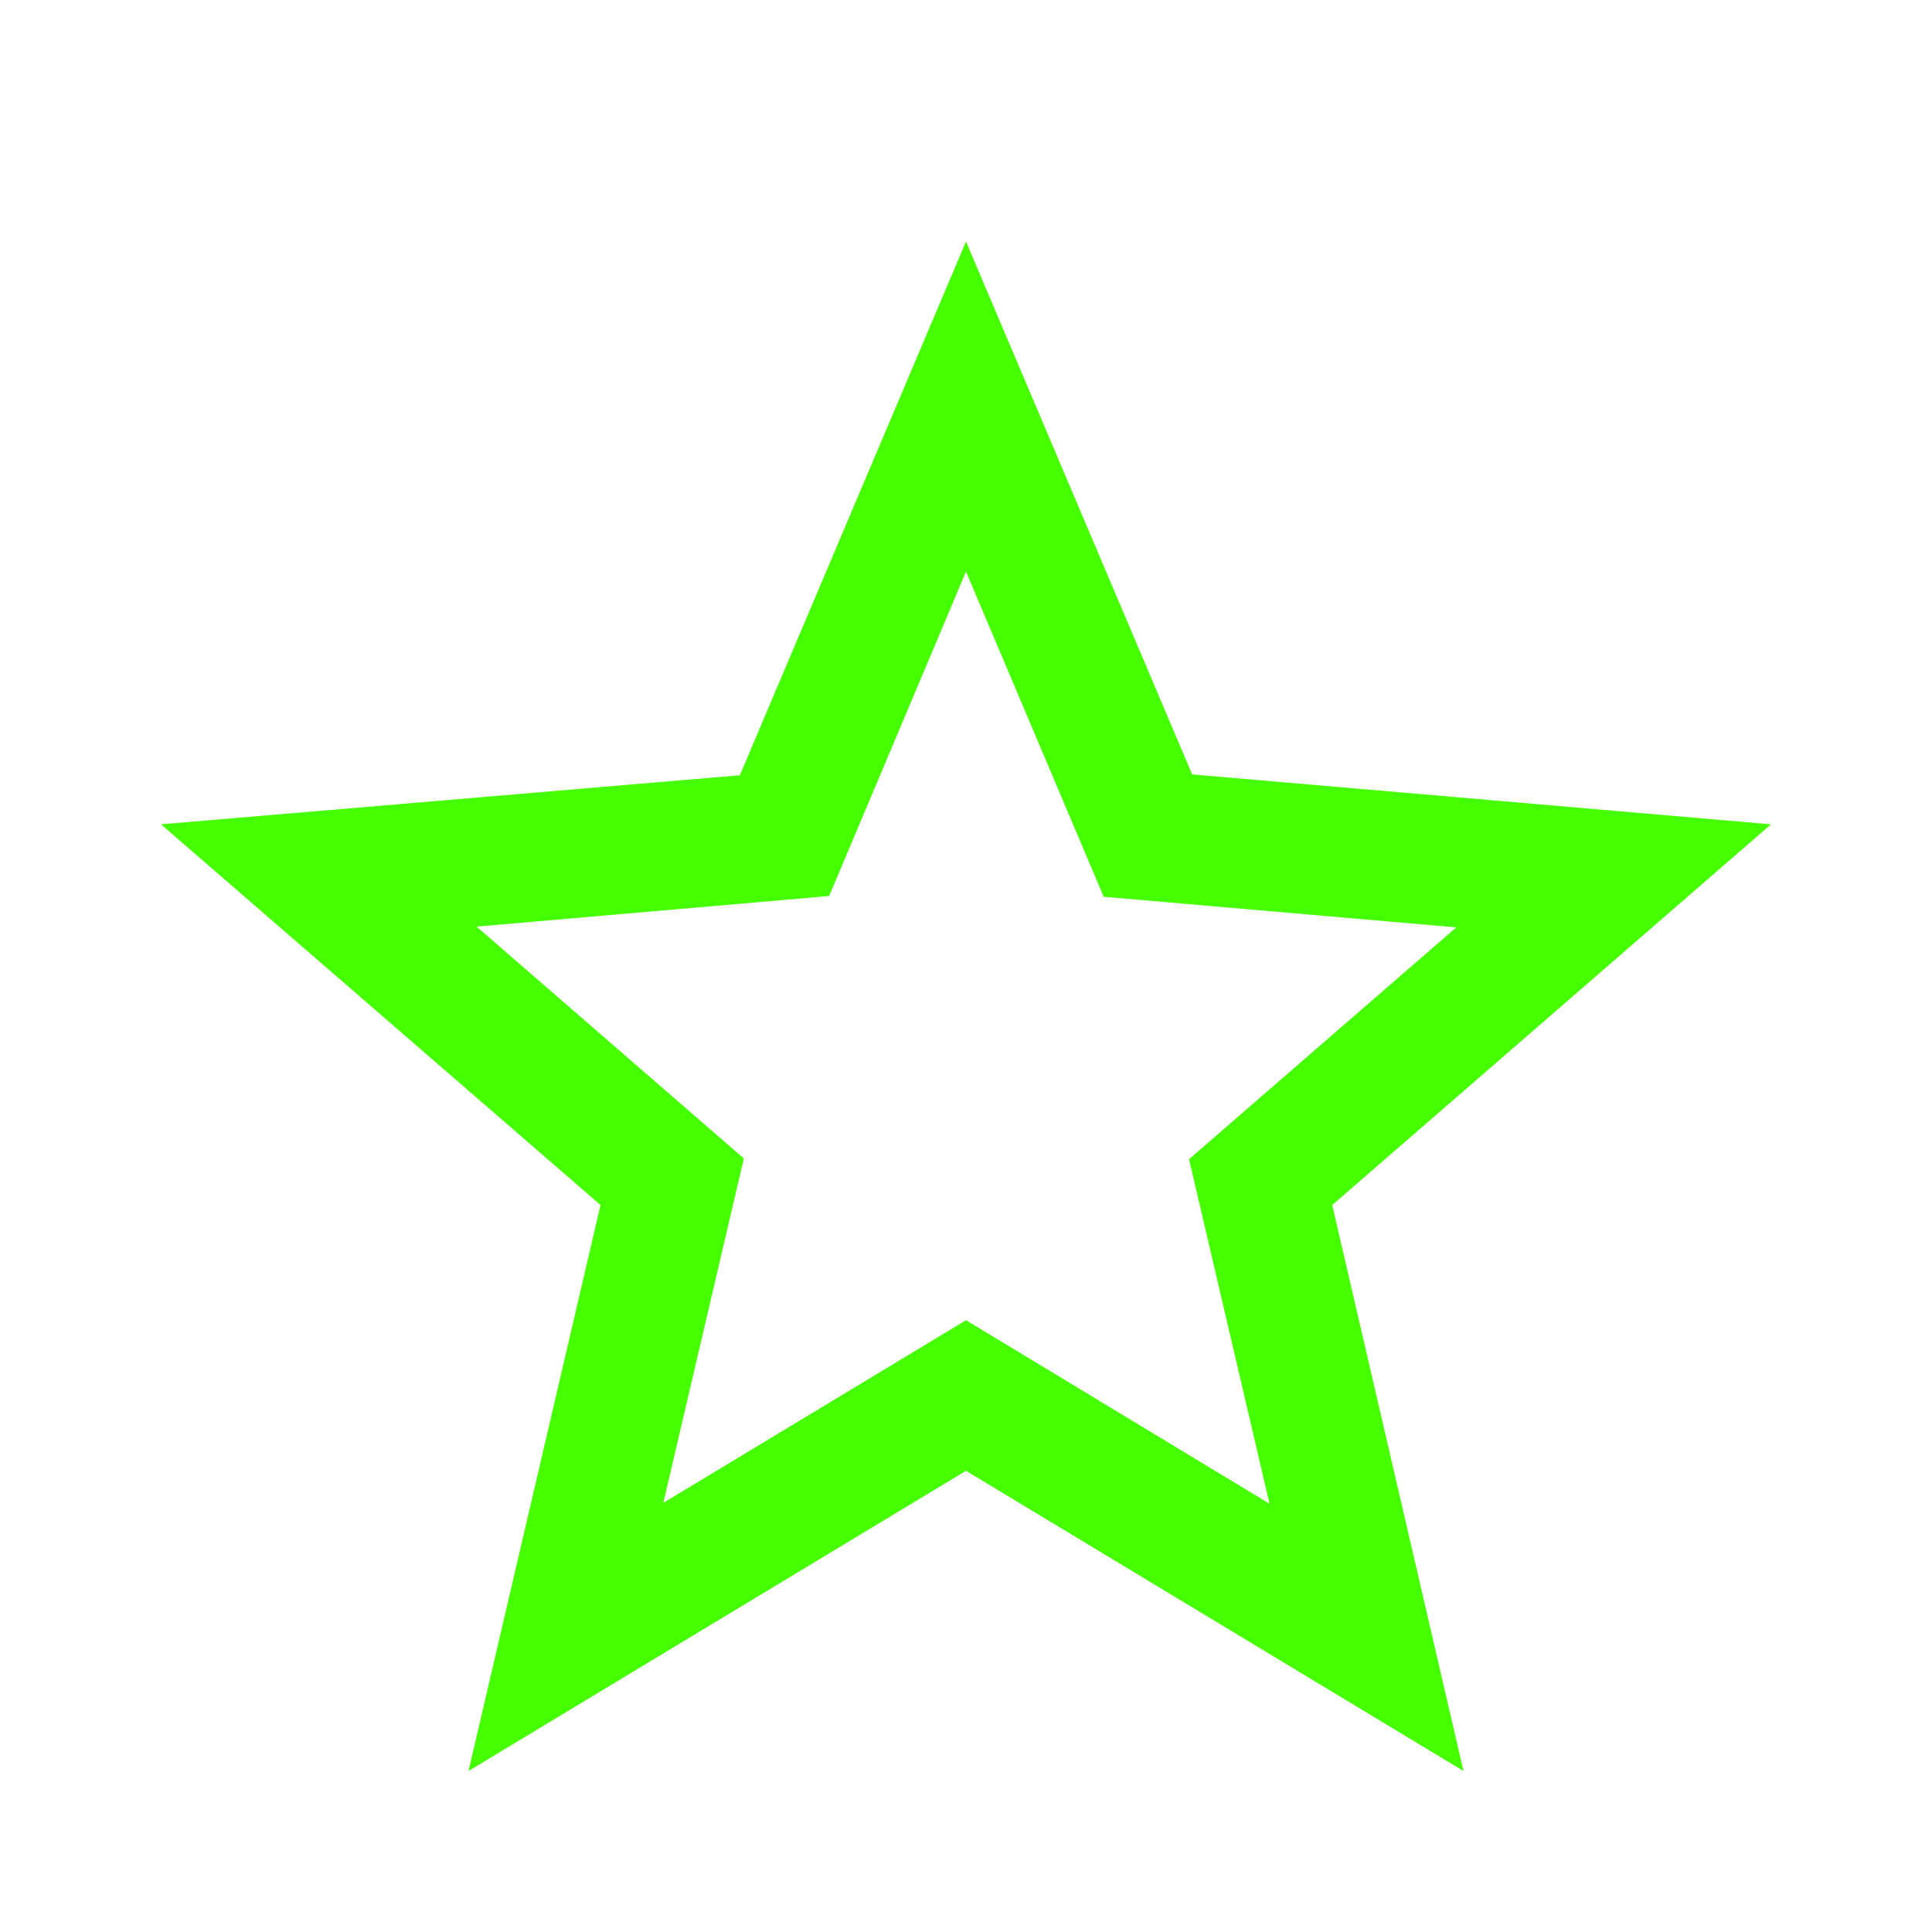 <?xml version="1.0" encoding="UTF-8"?>
<svg width="18px" height="18px" viewBox="0 0 18 18" version="1.1" xmlns="http://www.w3.org/2000/svg" xmlns:xlink="http://www.w3.org/1999/xlink">
    <title>Icons/18/fav &amp; rates-star-outline</title>
    <g id="Icons/18/fav-&amp;-rates-star-outline" stroke="none" stroke-width="1" fill="none" fill-rule="evenodd">
        <path d="M16.5,7.68 L11.107,7.215 L9,2.25 L6.893,7.223 L1.5,7.68 L5.595,11.227 L4.365,16.5 L9,13.703 L13.635,16.5 L12.412,11.227 L16.5,7.68 Z M9,12.3 L6.18,14.002 L6.93,10.793 L4.44,8.633 L7.725,8.348 L9,5.325 L10.283,8.355 L13.568,8.64 L11.078,10.8 L11.828,14.01 L9,12.3 Z" id="icon" fill="#45FF00"></path>
    </g>
</svg>